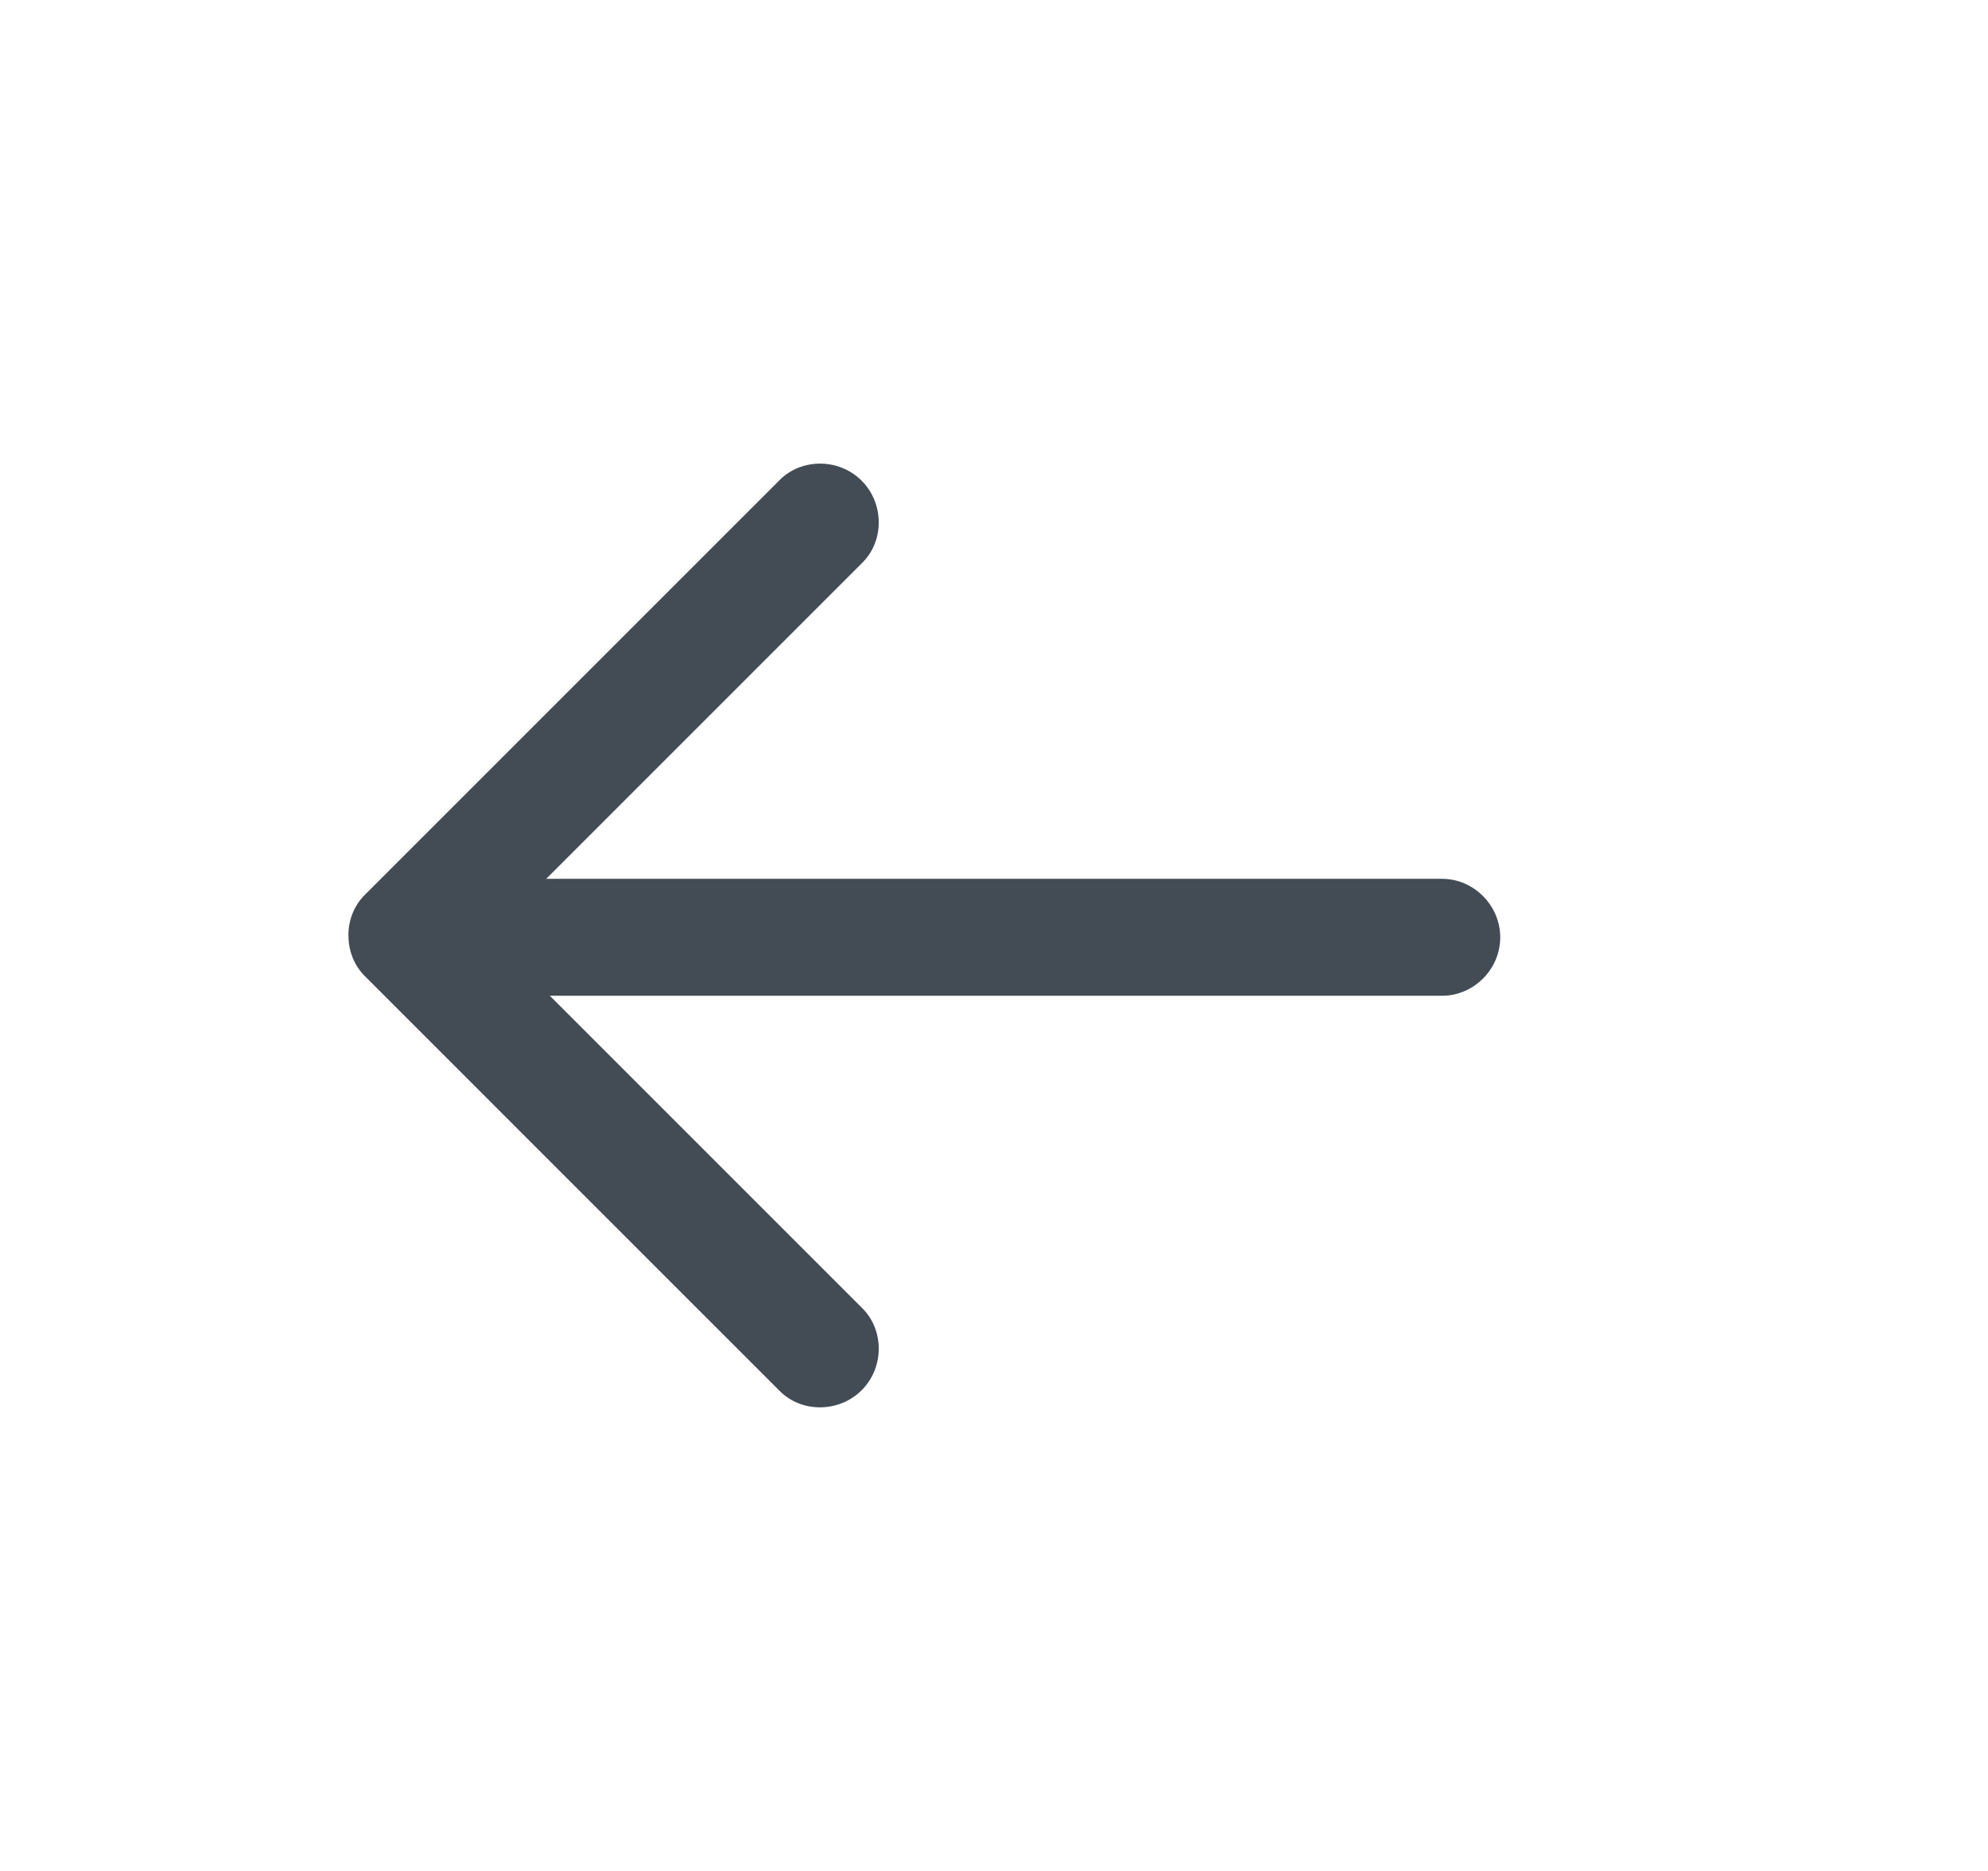 <?xml version="1.0" encoding="UTF-8" standalone="no"?>
<svg width="17px" height="16px" viewBox="0 0 17 16" version="1.1" xmlns="http://www.w3.org/2000/svg" xmlns:xlink="http://www.w3.org/1999/xlink">
    <!-- Generator: sketchtool 44.1 (41455) - http://www.bohemiancoding.com/sketch -->
    <title>6FA5C50F-1DE5-4F23-A977-812D8ADCCDBF</title>
    <desc>Created with sketchtool.</desc>
    <defs></defs>
    <g id="Page-1" stroke="none" stroke-width="1" fill="none" fill-rule="evenodd">
        <g id="information-card-新增comments及其他" transform="translate(-459, -514)">
            <g id="Group-25" transform="translate(459.429, 514)">
                <rect id="ic_back" x="0" y="0" width="16" height="16"></rect>
                <g id="Group-2-Copy-3" transform="translate(8, 8) rotate(-315) translate(-8, -8) translate(4, 4)" fill="#434B54">
                    <path d="M3.354,0.043 C3.354,-0.231 3.585,-0.454 3.854,-0.454 L3.854,-0.454 C4.13,-0.454 4.354,-0.225 4.354,0.043 L4.354,8.292 C4.354,8.567 4.122,8.789 3.854,8.789 L3.854,8.789 C3.577,8.789 3.354,8.561 3.354,8.292 L3.354,0.043 Z" id="Combined-Shape" transform="translate(3.854, 4.168) rotate(-315) translate(-3.854, -4.168) "></path>
                    <path d="M0.15,2.144 C0.239,2.055 0.361,2 0.491,2 L5.509,2 C5.78,2 6,2.232 6,2.5 C6,2.776 5.772,3 5.509,3 L1,3 L1,7.509 C1,7.78 0.768,8 0.5,8 C0.224,8 3.41060513e-13,7.772 3.41060513e-13,7.509 L3.41060513e-13,2.491 C3.41060513e-13,2.357 0.057,2.235 0.146,2.147 Z" id="Combined-Shape-Copy-4" transform="translate(3, 5) scale(1, -1) translate(-3, -5) "></path>
                </g>
            </g>
        </g>
    </g>
</svg>